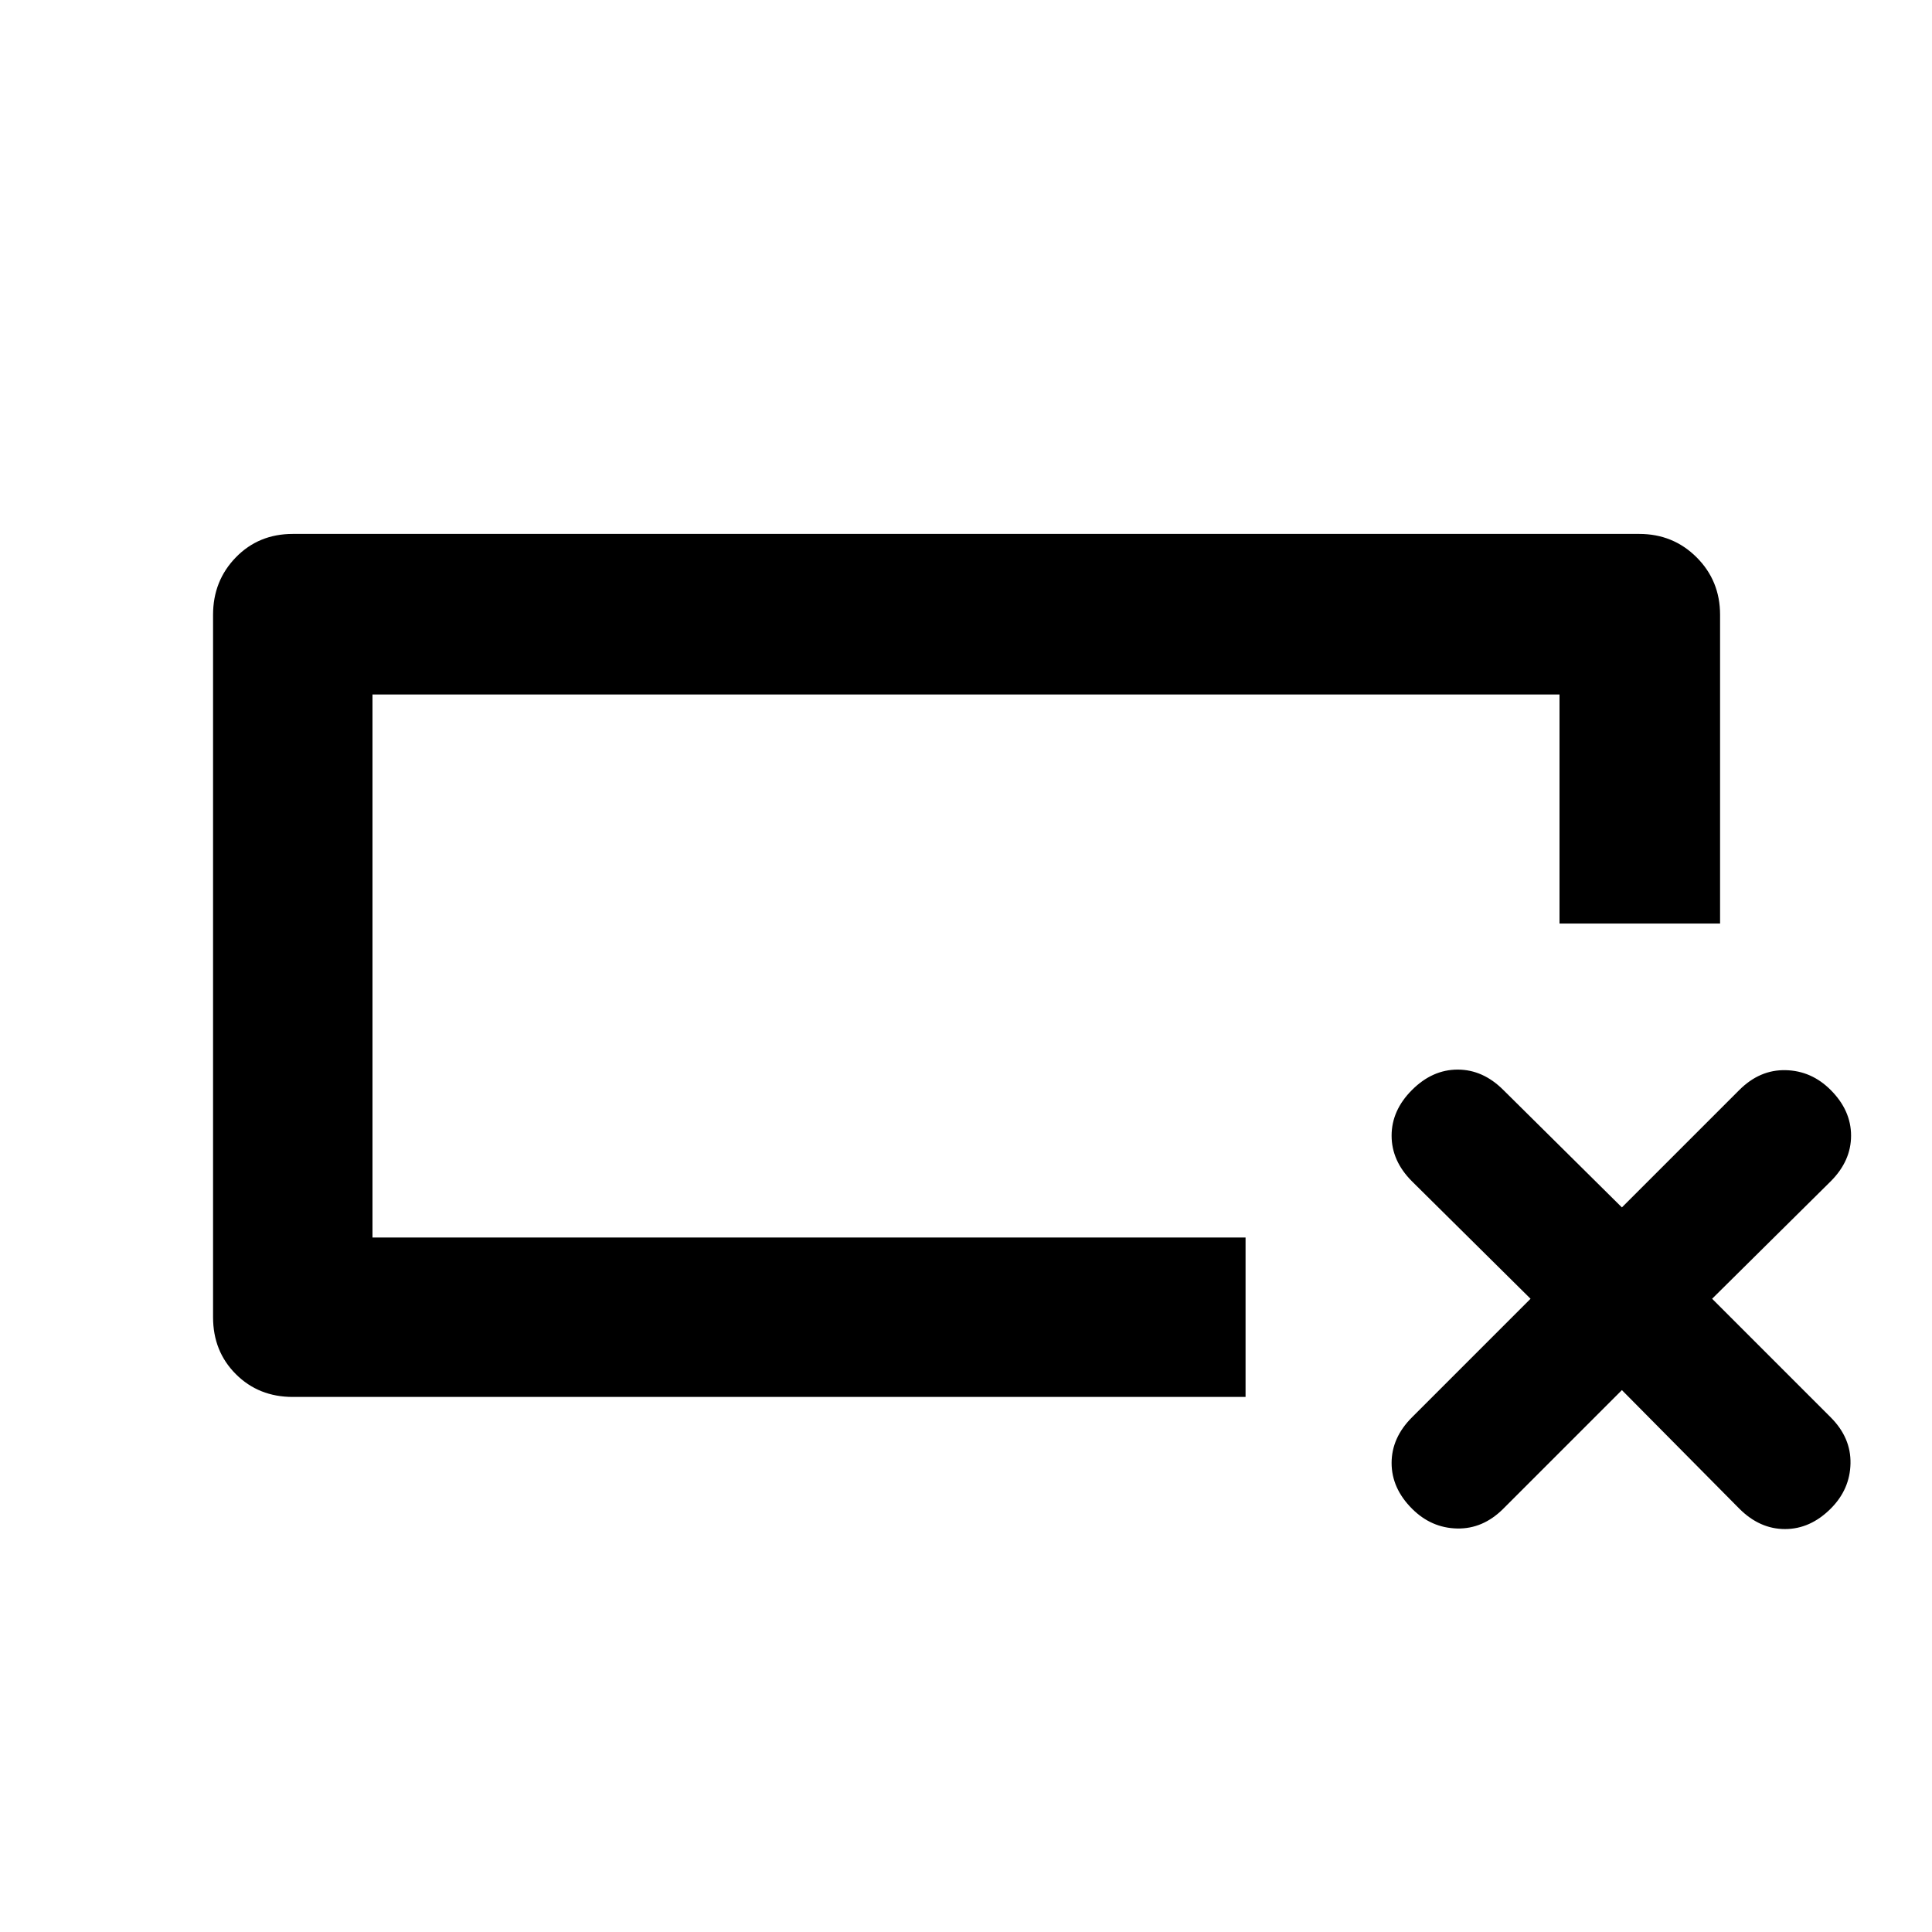 <svg xmlns="http://www.w3.org/2000/svg" height="48" viewBox="0 -960 960 960" width="48"><path d="M618.913-265.869H145.478q-16.957 0-28.283-11.326t-11.326-28.283v-349.044q0-16.886 11.326-28.53 11.326-11.644 28.283-11.644h669.044q16.886 0 28.53 11.644 11.644 11.644 11.644 28.53v153.435h-79.783v-113.826H185.087v269.826h433.826v79.218Zm-433.826-79.218v-269.826 269.826Zm620.826 75.827-58.912 58.912q-10.131 10.131-22.979 9.848-12.848-.282-22.388-9.823-10.155-10.155-10.155-22.72 0-12.566 10.13-22.696l58.913-58.913-58.913-58.347q-10.13-10.131-10.13-22.696 0-12.565 10.13-22.696 10.131-10.13 22.696-10.13 12.565 0 22.696 10.13l58.912 58.348 58.348-58.348q10.13-10.13 22.978-9.848 12.848.283 22.389 9.824 10.155 10.155 10.155 22.72t-10.131 22.696l-58.912 58.347 58.912 58.913q10.131 10.13 9.848 22.978-.282 12.848-9.823 22.389-10.155 10.155-22.72 10.155-12.566 0-22.696-10.131l-58.348-58.912Z"/></svg>